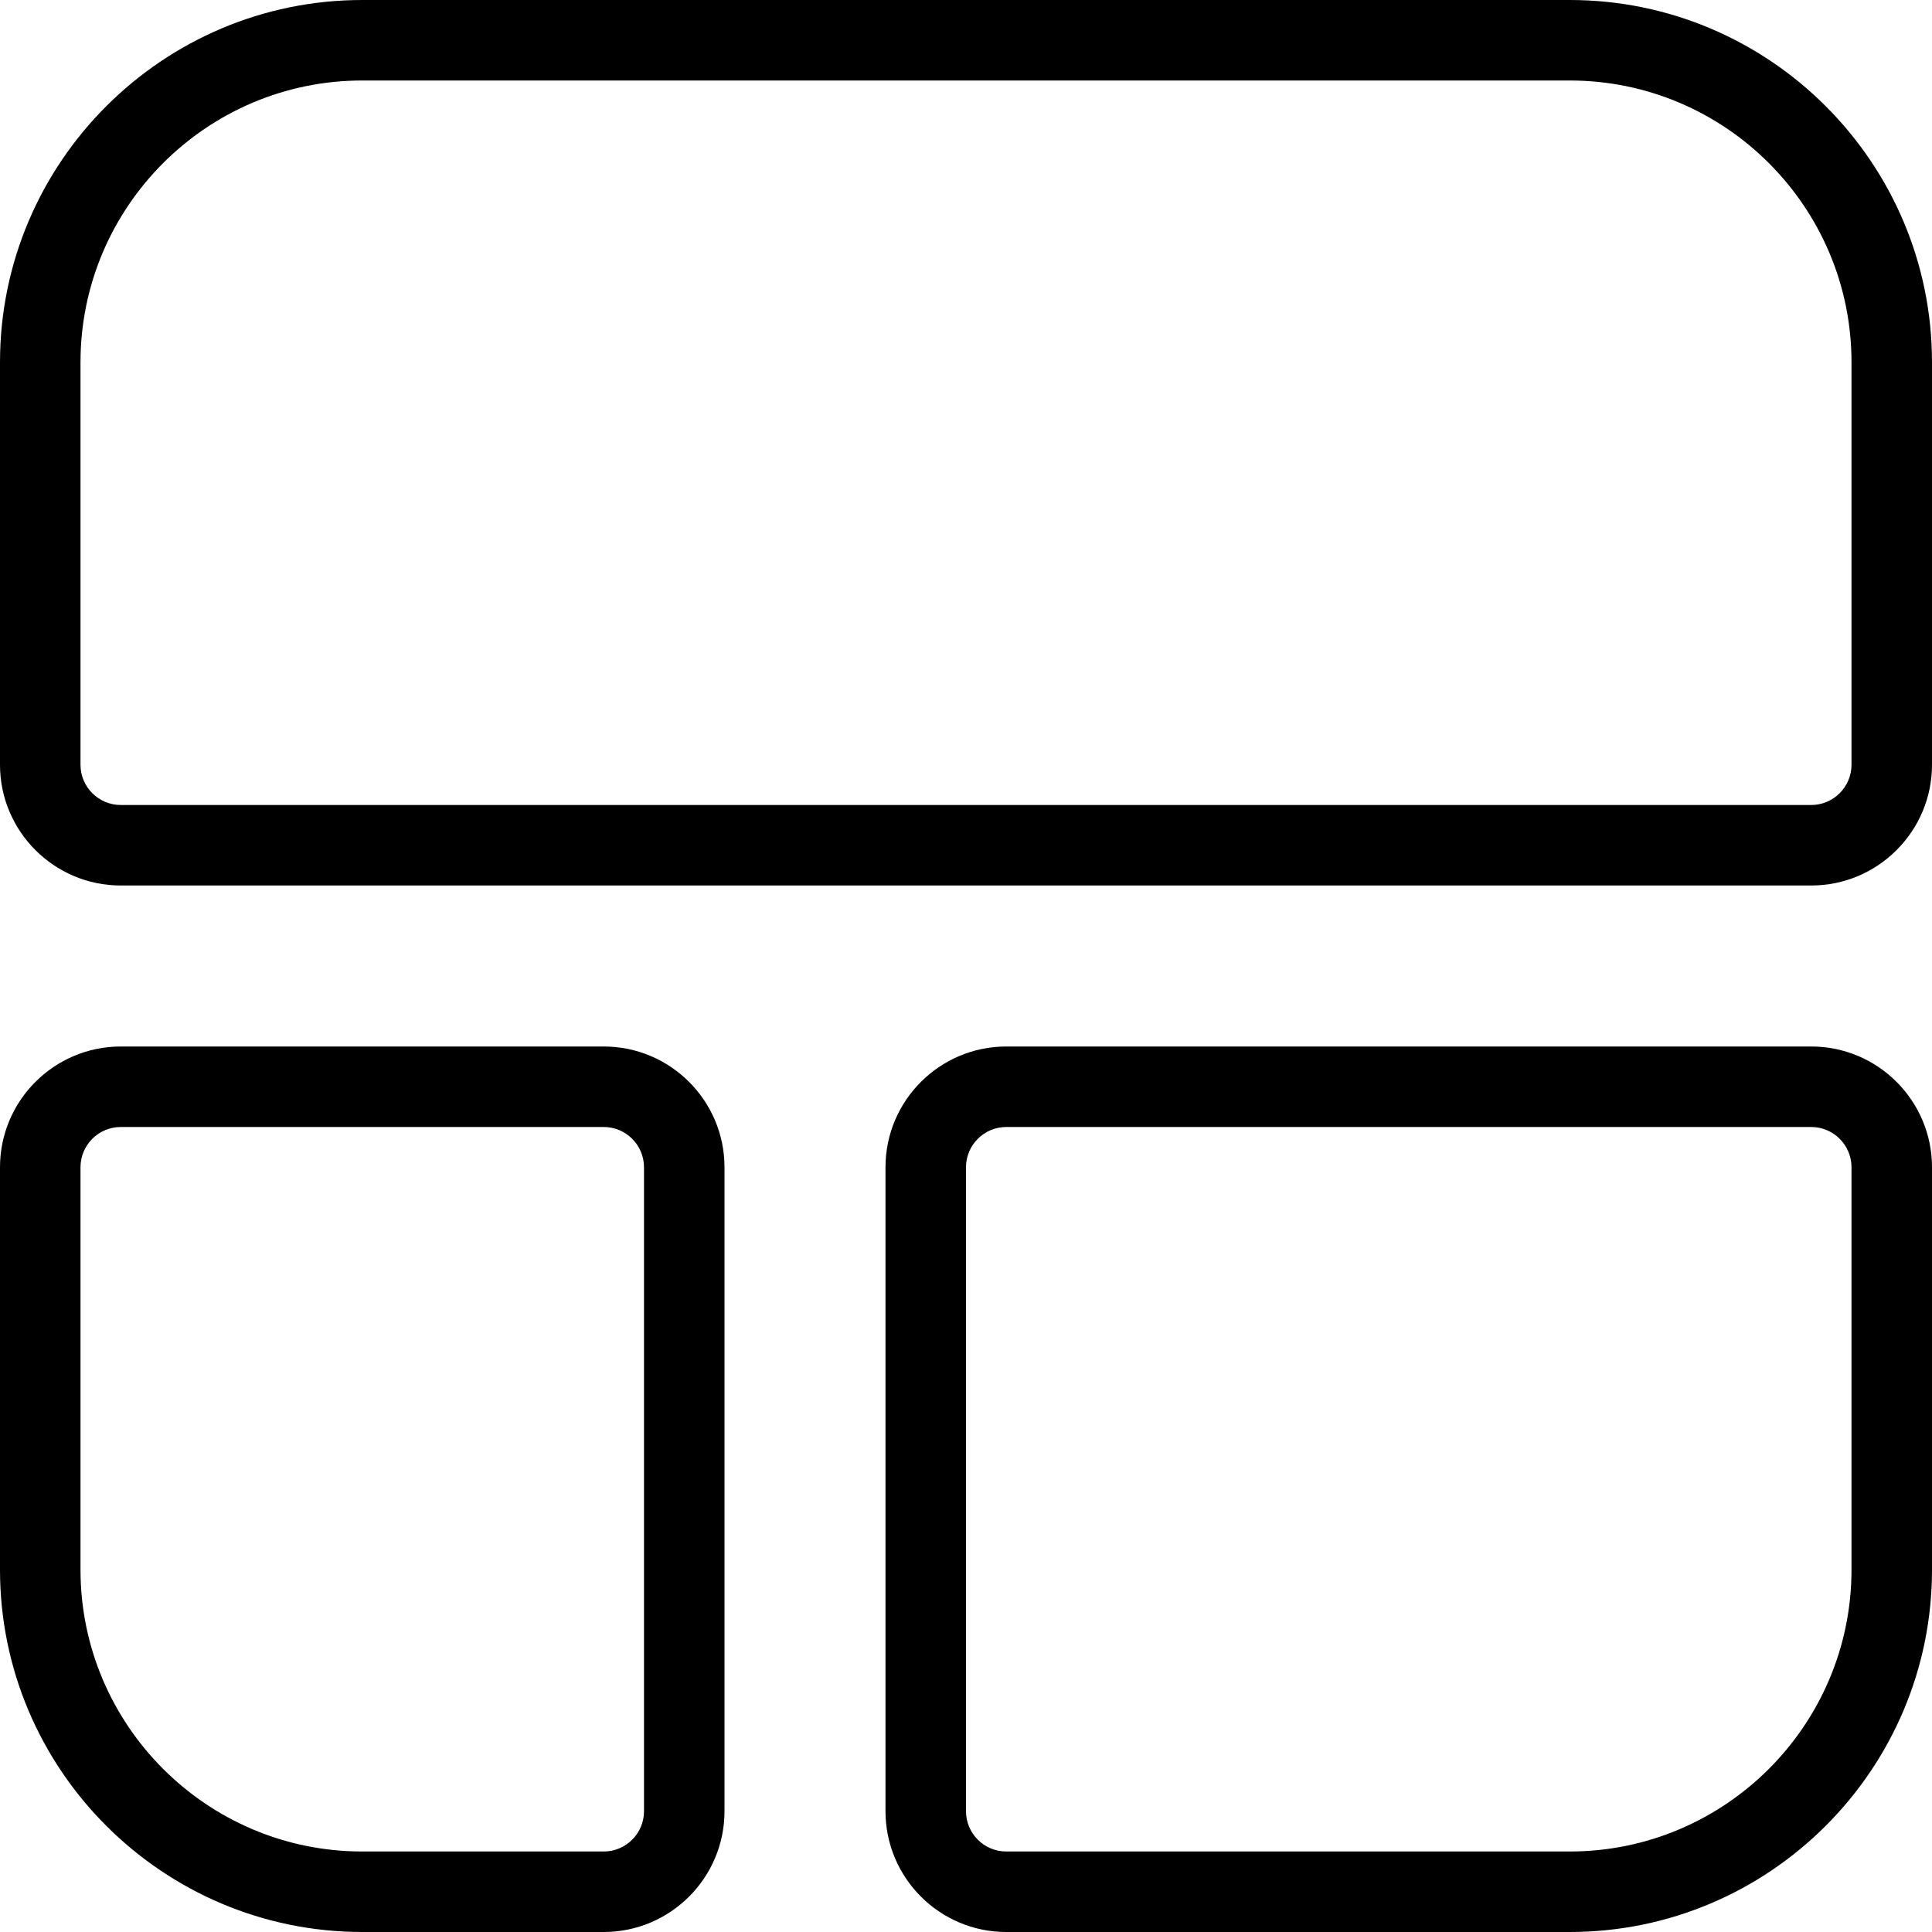 <svg id="Layer_1" viewBox="0 0 24 24" xmlns="http://www.w3.org/2000/svg" data-name="Layer 1"><path d="m22.5 13h-10c-.827 0-1.5.673-1.5 1.5v8c0 .827.673 1.5 1.5 1.5h7c2.481 0 4.5-2.019 4.5-4.5v-5c0-.827-.673-1.5-1.5-1.5zm.5 6.5c0 1.93-1.57 3.5-3.5 3.5h-7c-.275 0-.5-.224-.5-.5v-8c0-.276.225-.5.5-.5h10c.275 0 .5.224.5.5zm-15.5-6.5h-6c-.827 0-1.5.673-1.5 1.5v5c0 2.481 2.019 4.5 4.5 4.5h3c.827 0 1.5-.673 1.5-1.5v-8c0-.827-.673-1.5-1.5-1.5zm.5 9.5c0 .276-.225.5-.5.5h-3c-1.93 0-3.5-1.57-3.5-3.5v-5c0-.276.225-.5.5-.5h6c.275 0 .5.224.5.5zm11.5-22.5h-15c-2.481 0-4.5 2.019-4.5 4.5v5c0 .827.673 1.5 1.5 1.5h21c.827 0 1.5-.673 1.5-1.5v-5c0-2.481-2.019-4.5-4.5-4.5zm3.5 9.5c0 .276-.225.5-.5.5h-21c-.275 0-.5-.224-.5-.5v-5c0-1.93 1.57-3.5 3.5-3.5h15c1.93 0 3.5 1.57 3.5 3.5z"/></svg>